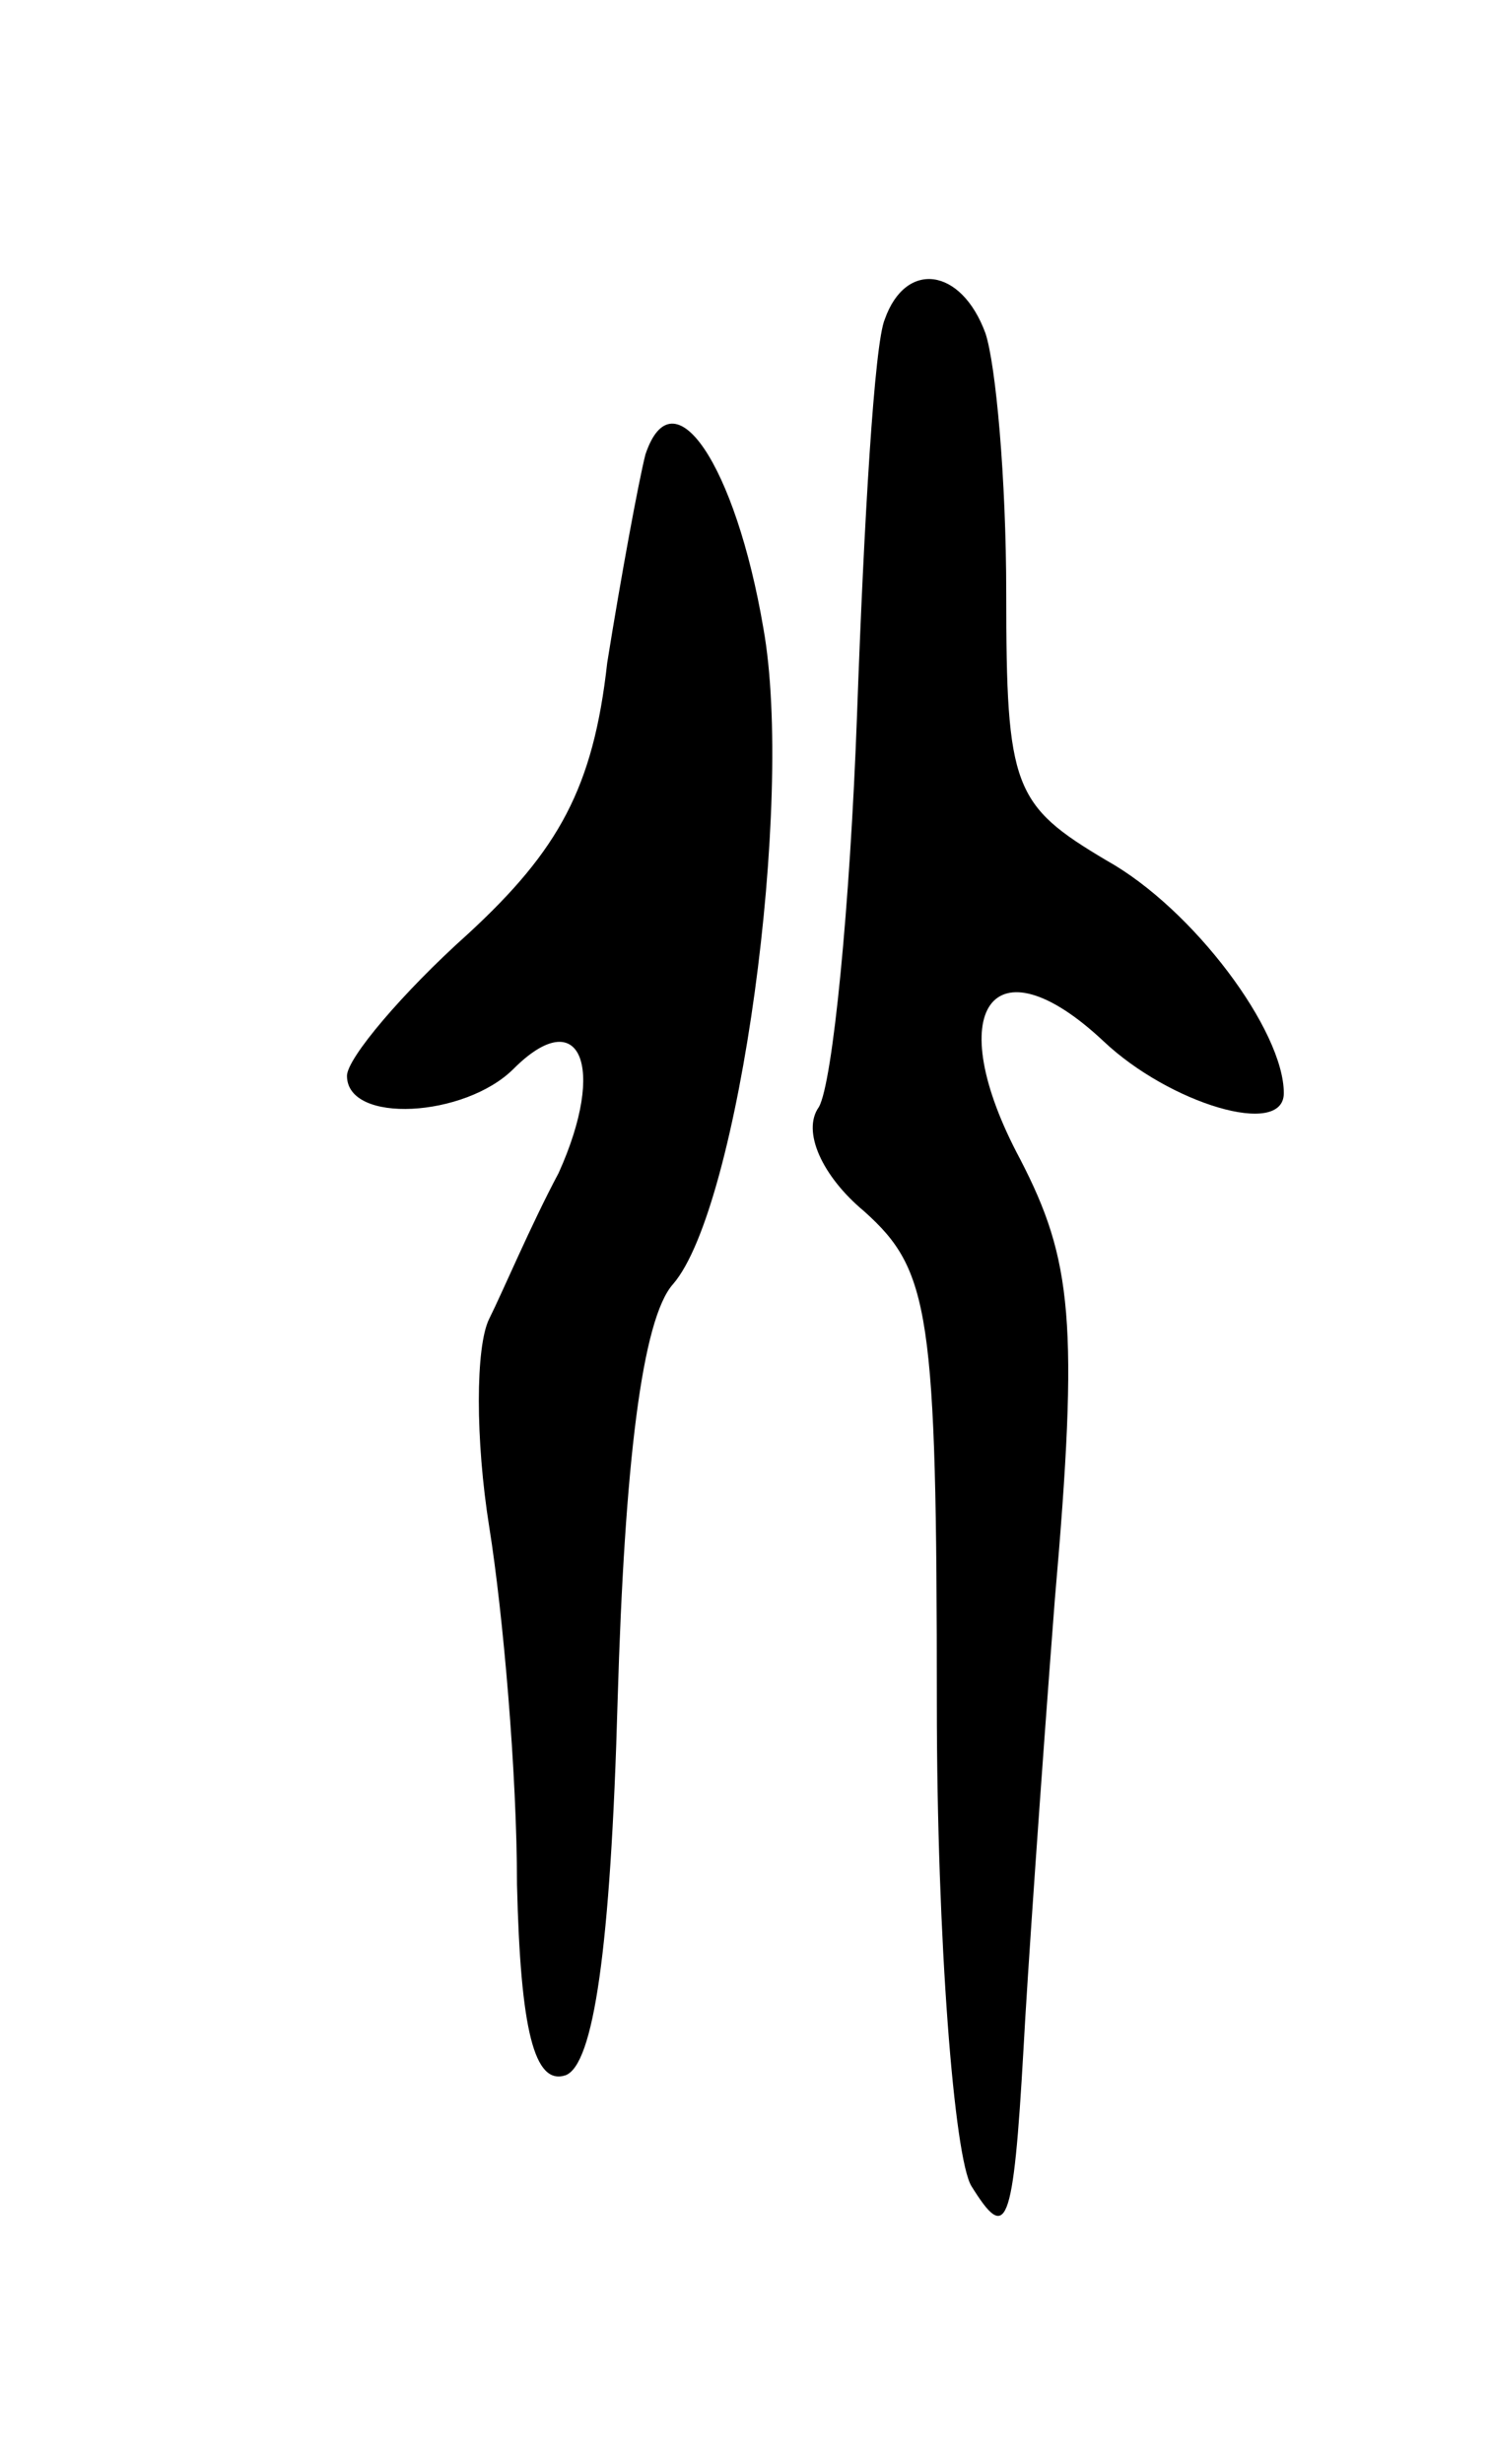 <svg version="1.0" xmlns="http://www.w3.org/2000/svg"
 width="43pt" height="71pt" viewBox="0 0 43 71"
 preserveAspectRatio="xMidYMid meet">
<g transform="translate(0,71) scale(0.1,-0.1)"
fill="#000000" stroke="none">
<path d="M255 618 c-3 -7 -6 -58 -8 -114 -2 -55 -7 -106 -11 -113 -5 -7 1 -20
13 -30 19 -17 21 -29 21 -142 0 -68 5 -131 10 -139 10 -16 12 -13 15 40 1 19
5 77 9 129 7 80 5 98 -10 127 -23 43 -8 64 24 34 19 -18 52 -28 52 -15 0 18
-26 53 -51 67 -27 16 -29 21 -29 77 0 33 -3 66 -6 75 -7 19 -23 21 -29 4z"/>
<path d="M186 579 c-2 -8 -7 -35 -11 -60 -4 -36 -14 -54 -40 -78 -19 -17 -35
-36 -35 -41 0 -14 34 -12 48 2 19 19 27 1 13 -30 -8 -15 -16 -34 -20 -42 -4
-8 -4 -35 0 -60 4 -25 8 -71 8 -103 1 -42 5 -58 14 -55 8 3 13 36 15 108 2 68
7 110 16 120 19 22 35 139 26 189 -8 47 -26 74 -34 50z"/>
</g>
</svg>
